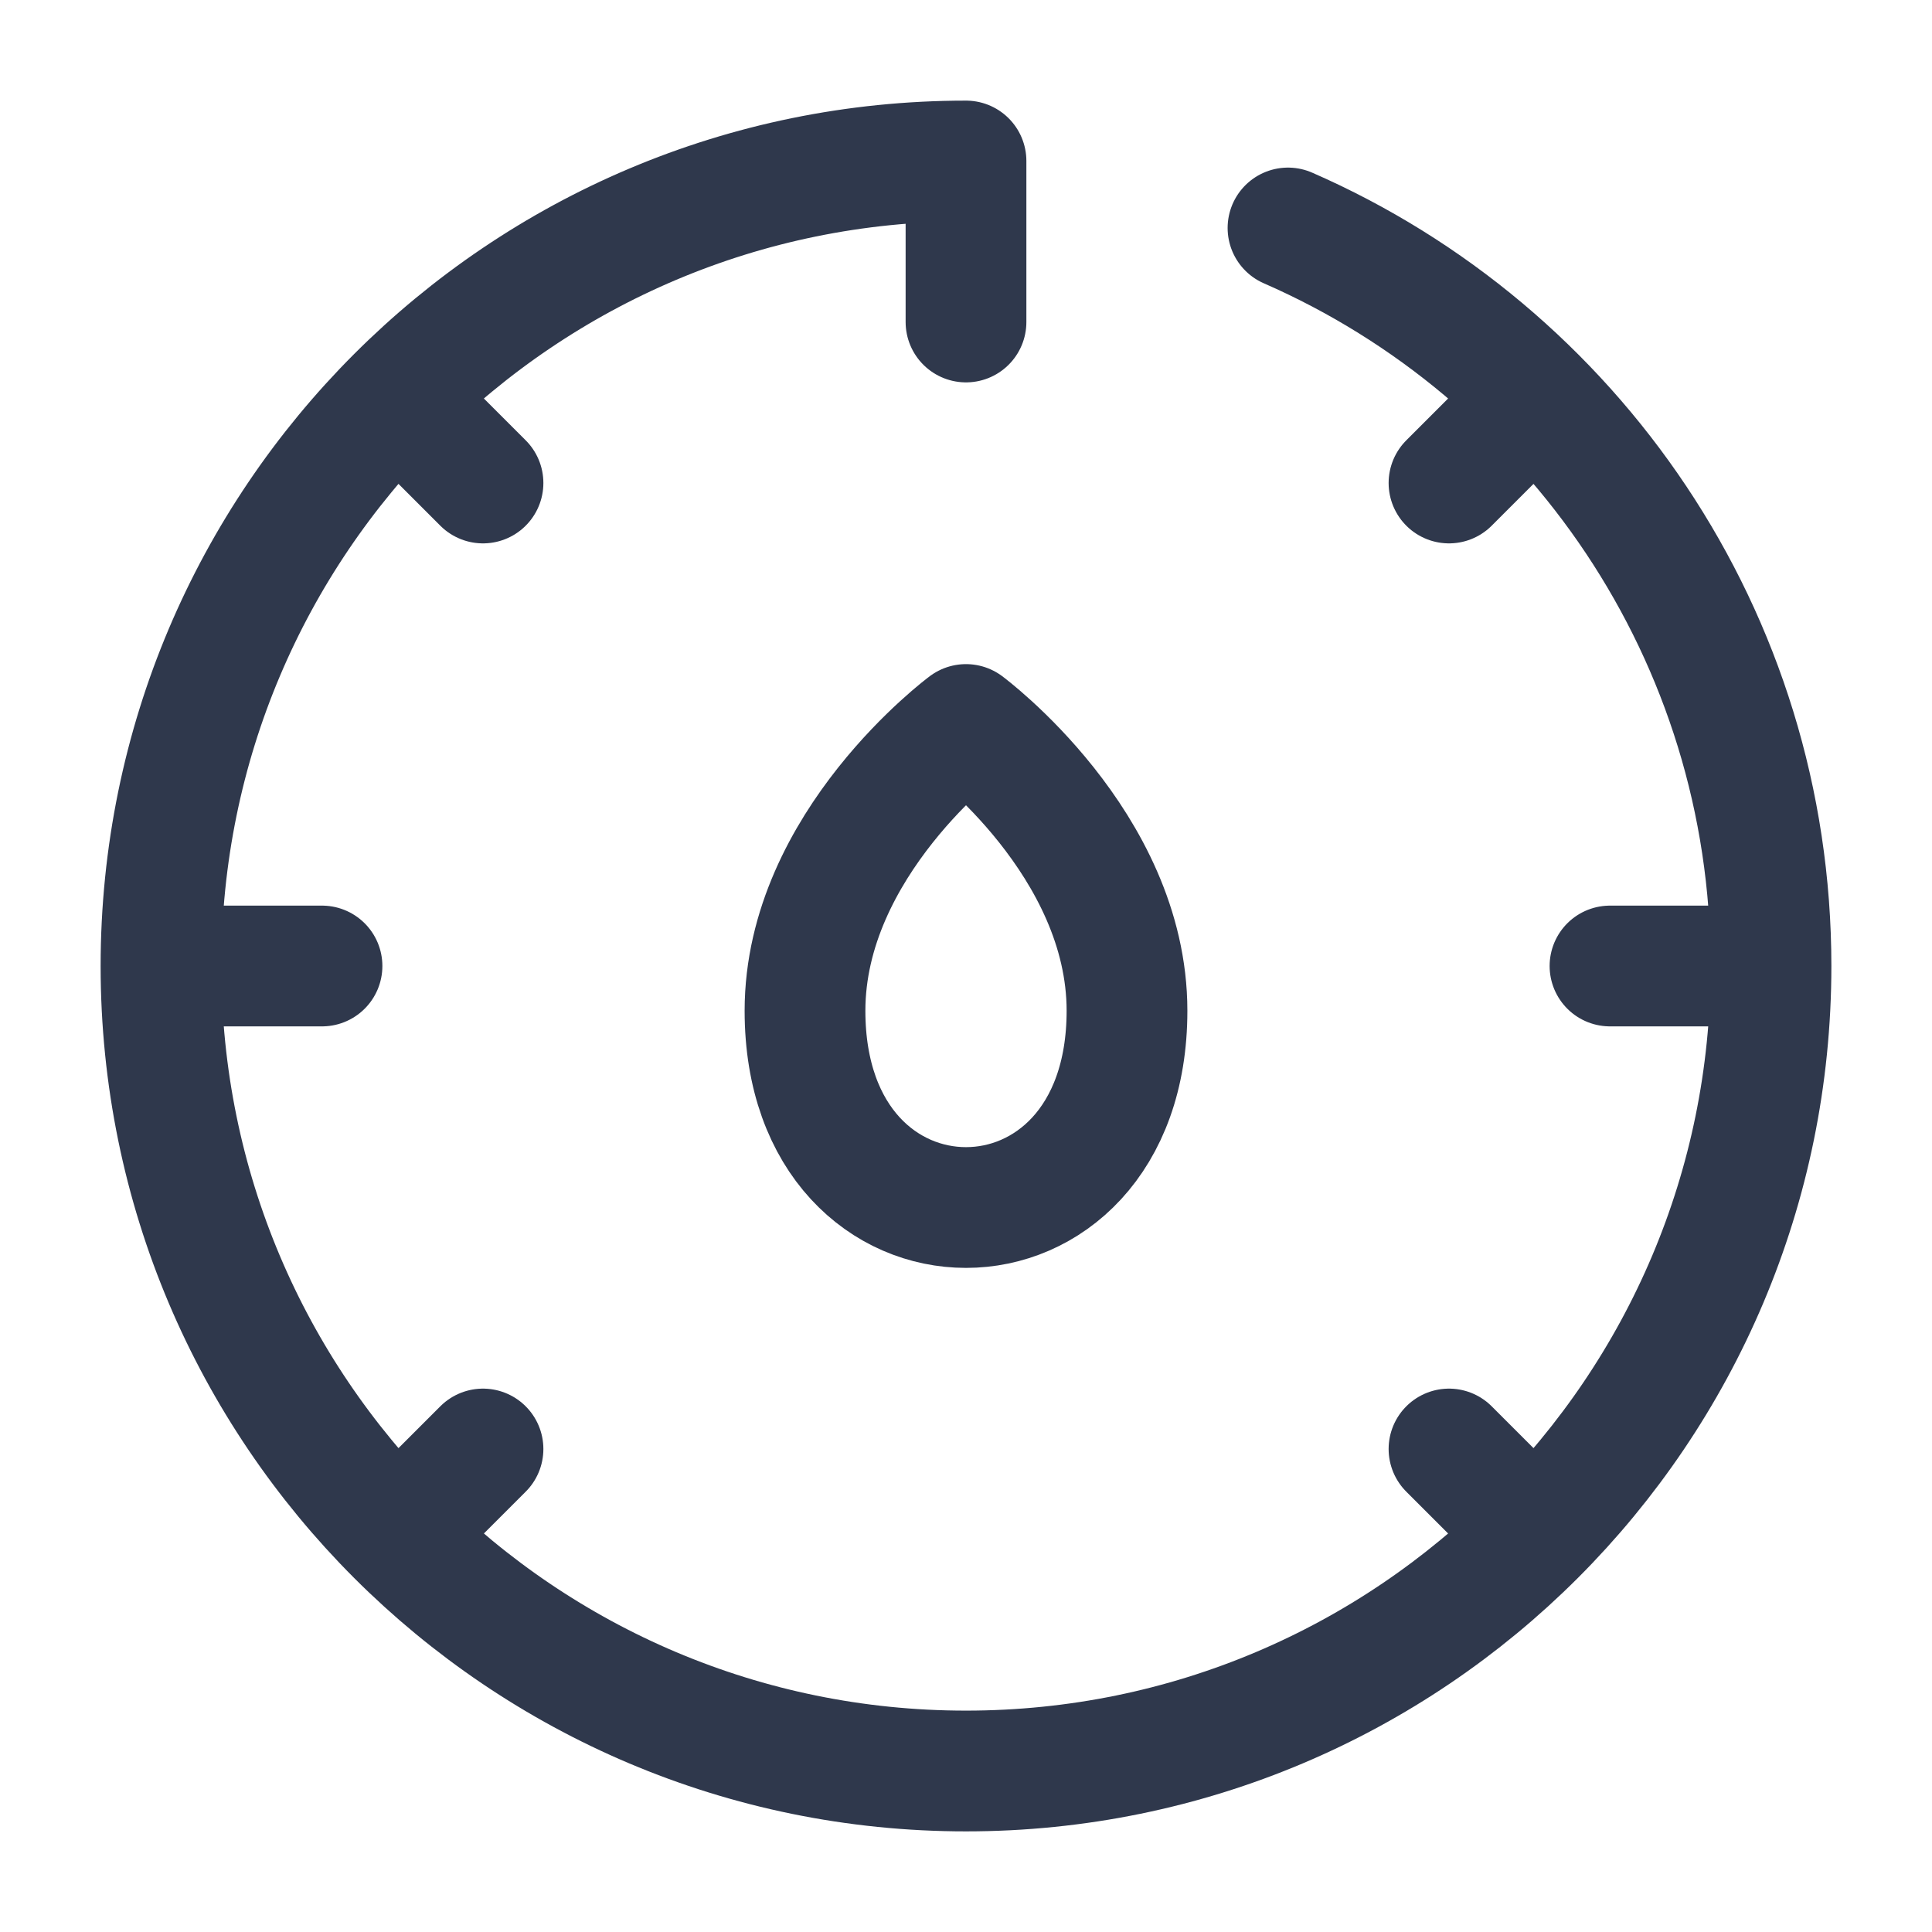 <svg width="24" height="24" viewBox="0 0 24 24" fill="none" xmlns="http://www.w3.org/2000/svg">
<path d="M22 12C22 17.523 17.523 22 12 22C6.477 22 2 17.523 2 12M22 12C22 7.899 19.532 4.375 16 2.832M22 12H20M2 12C2 6.477 6.477 2 12 2V4M2 12H4M19 5L18 6M19 19L18 18M5 19L6 18M5 5L6 6M12 9C12 9 10 10.482 10 12.556C10 15.815 14 15.815 14 12.556C14 10.482 12 9 12 9Z" stroke="#2F384C" stroke-width="1.5" stroke-linecap="round" stroke-linejoin="round"/>
</svg>
